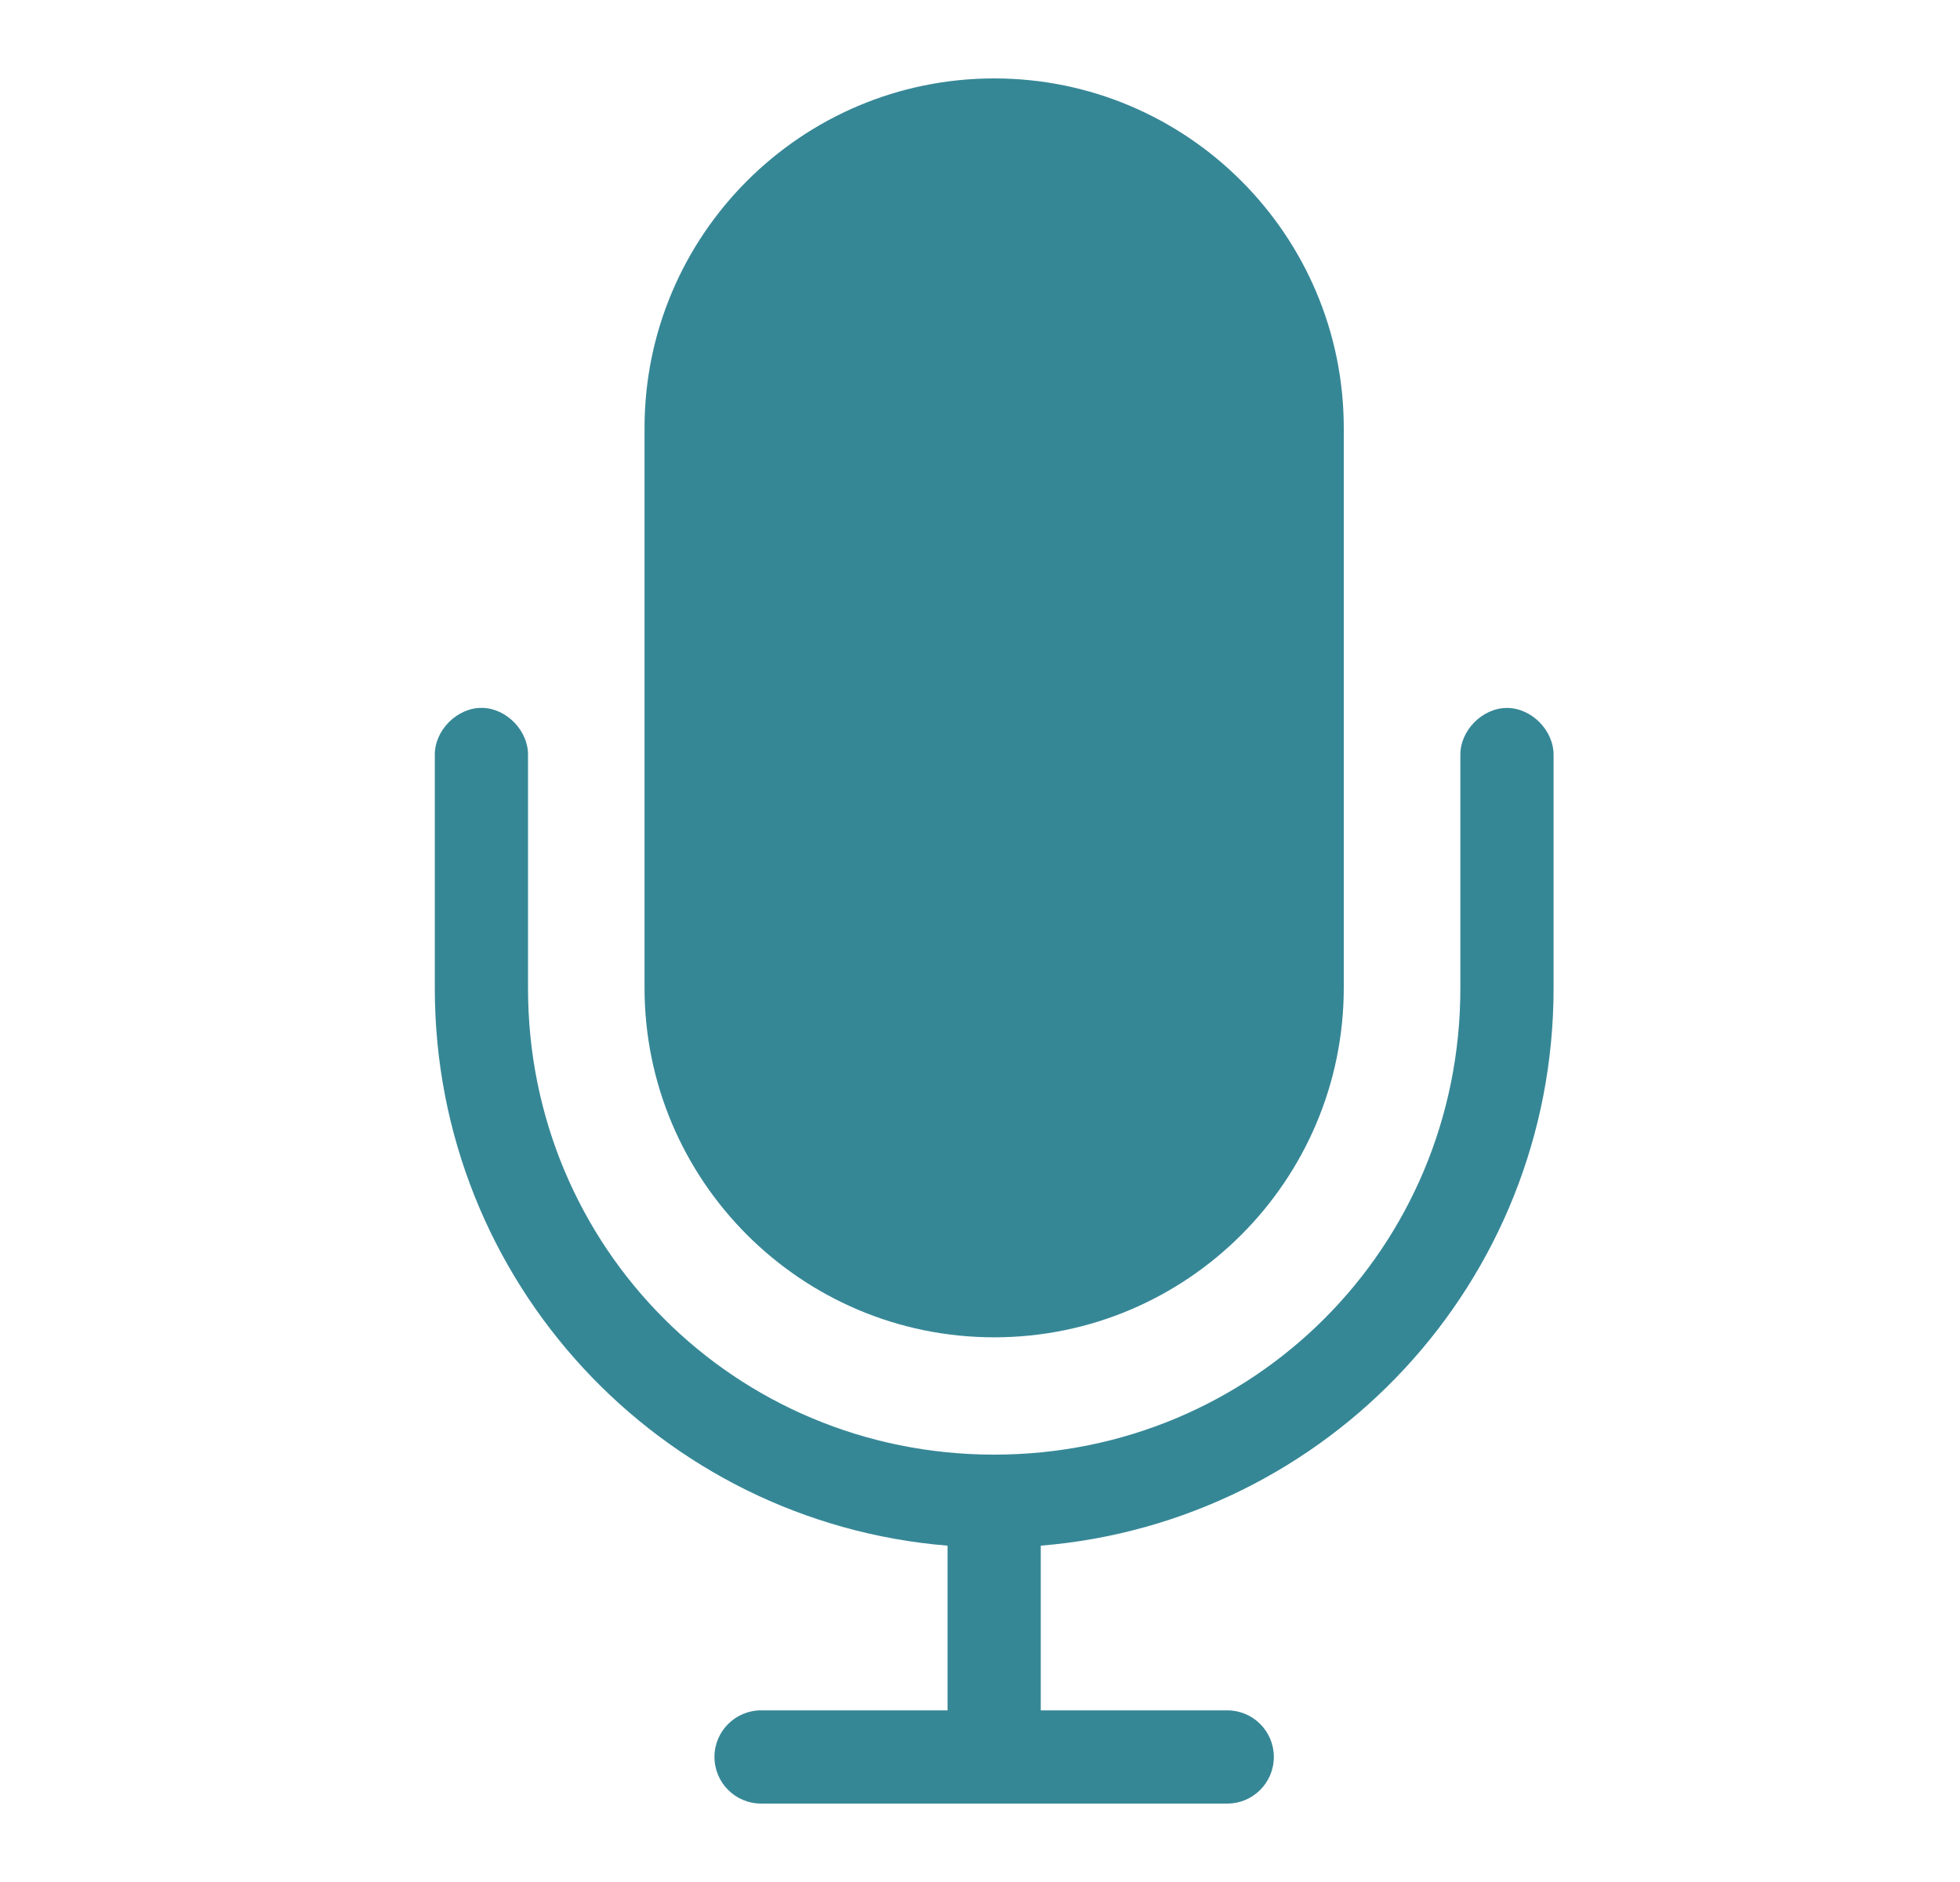 <svg width="25" height="24" viewBox="0 0 25 24" fill="none" xmlns="http://www.w3.org/2000/svg">
<path d="M12.681 1C10.22 1 8.221 2.999 8.221 5.459V12.595C8.221 15.055 10.22 17.054 12.681 17.054C15.141 17.054 17.14 15.055 17.14 12.595V5.459C17.14 2.999 15.141 1 12.681 1ZM6.15 9.027C5.832 9.022 5.541 9.313 5.546 9.631V12.604C5.546 16.347 8.421 19.411 12.086 19.711V21.811H9.708C9.38 21.811 9.113 22.077 9.113 22.405C9.113 22.734 9.38 23 9.708 23H15.654C15.982 23 16.248 22.734 16.248 22.405C16.248 22.077 15.982 21.811 15.654 21.811H13.275V19.711C16.941 19.411 19.816 16.348 19.816 12.604V9.631C19.82 9.317 19.536 9.028 19.221 9.028C18.907 9.028 18.622 9.317 18.627 9.631V12.604C18.627 15.908 15.985 18.55 12.681 18.55C9.377 18.55 6.735 15.908 6.735 12.604V9.631C6.74 9.32 6.461 9.032 6.15 9.027Z" fill="#368796"/>
</svg>
